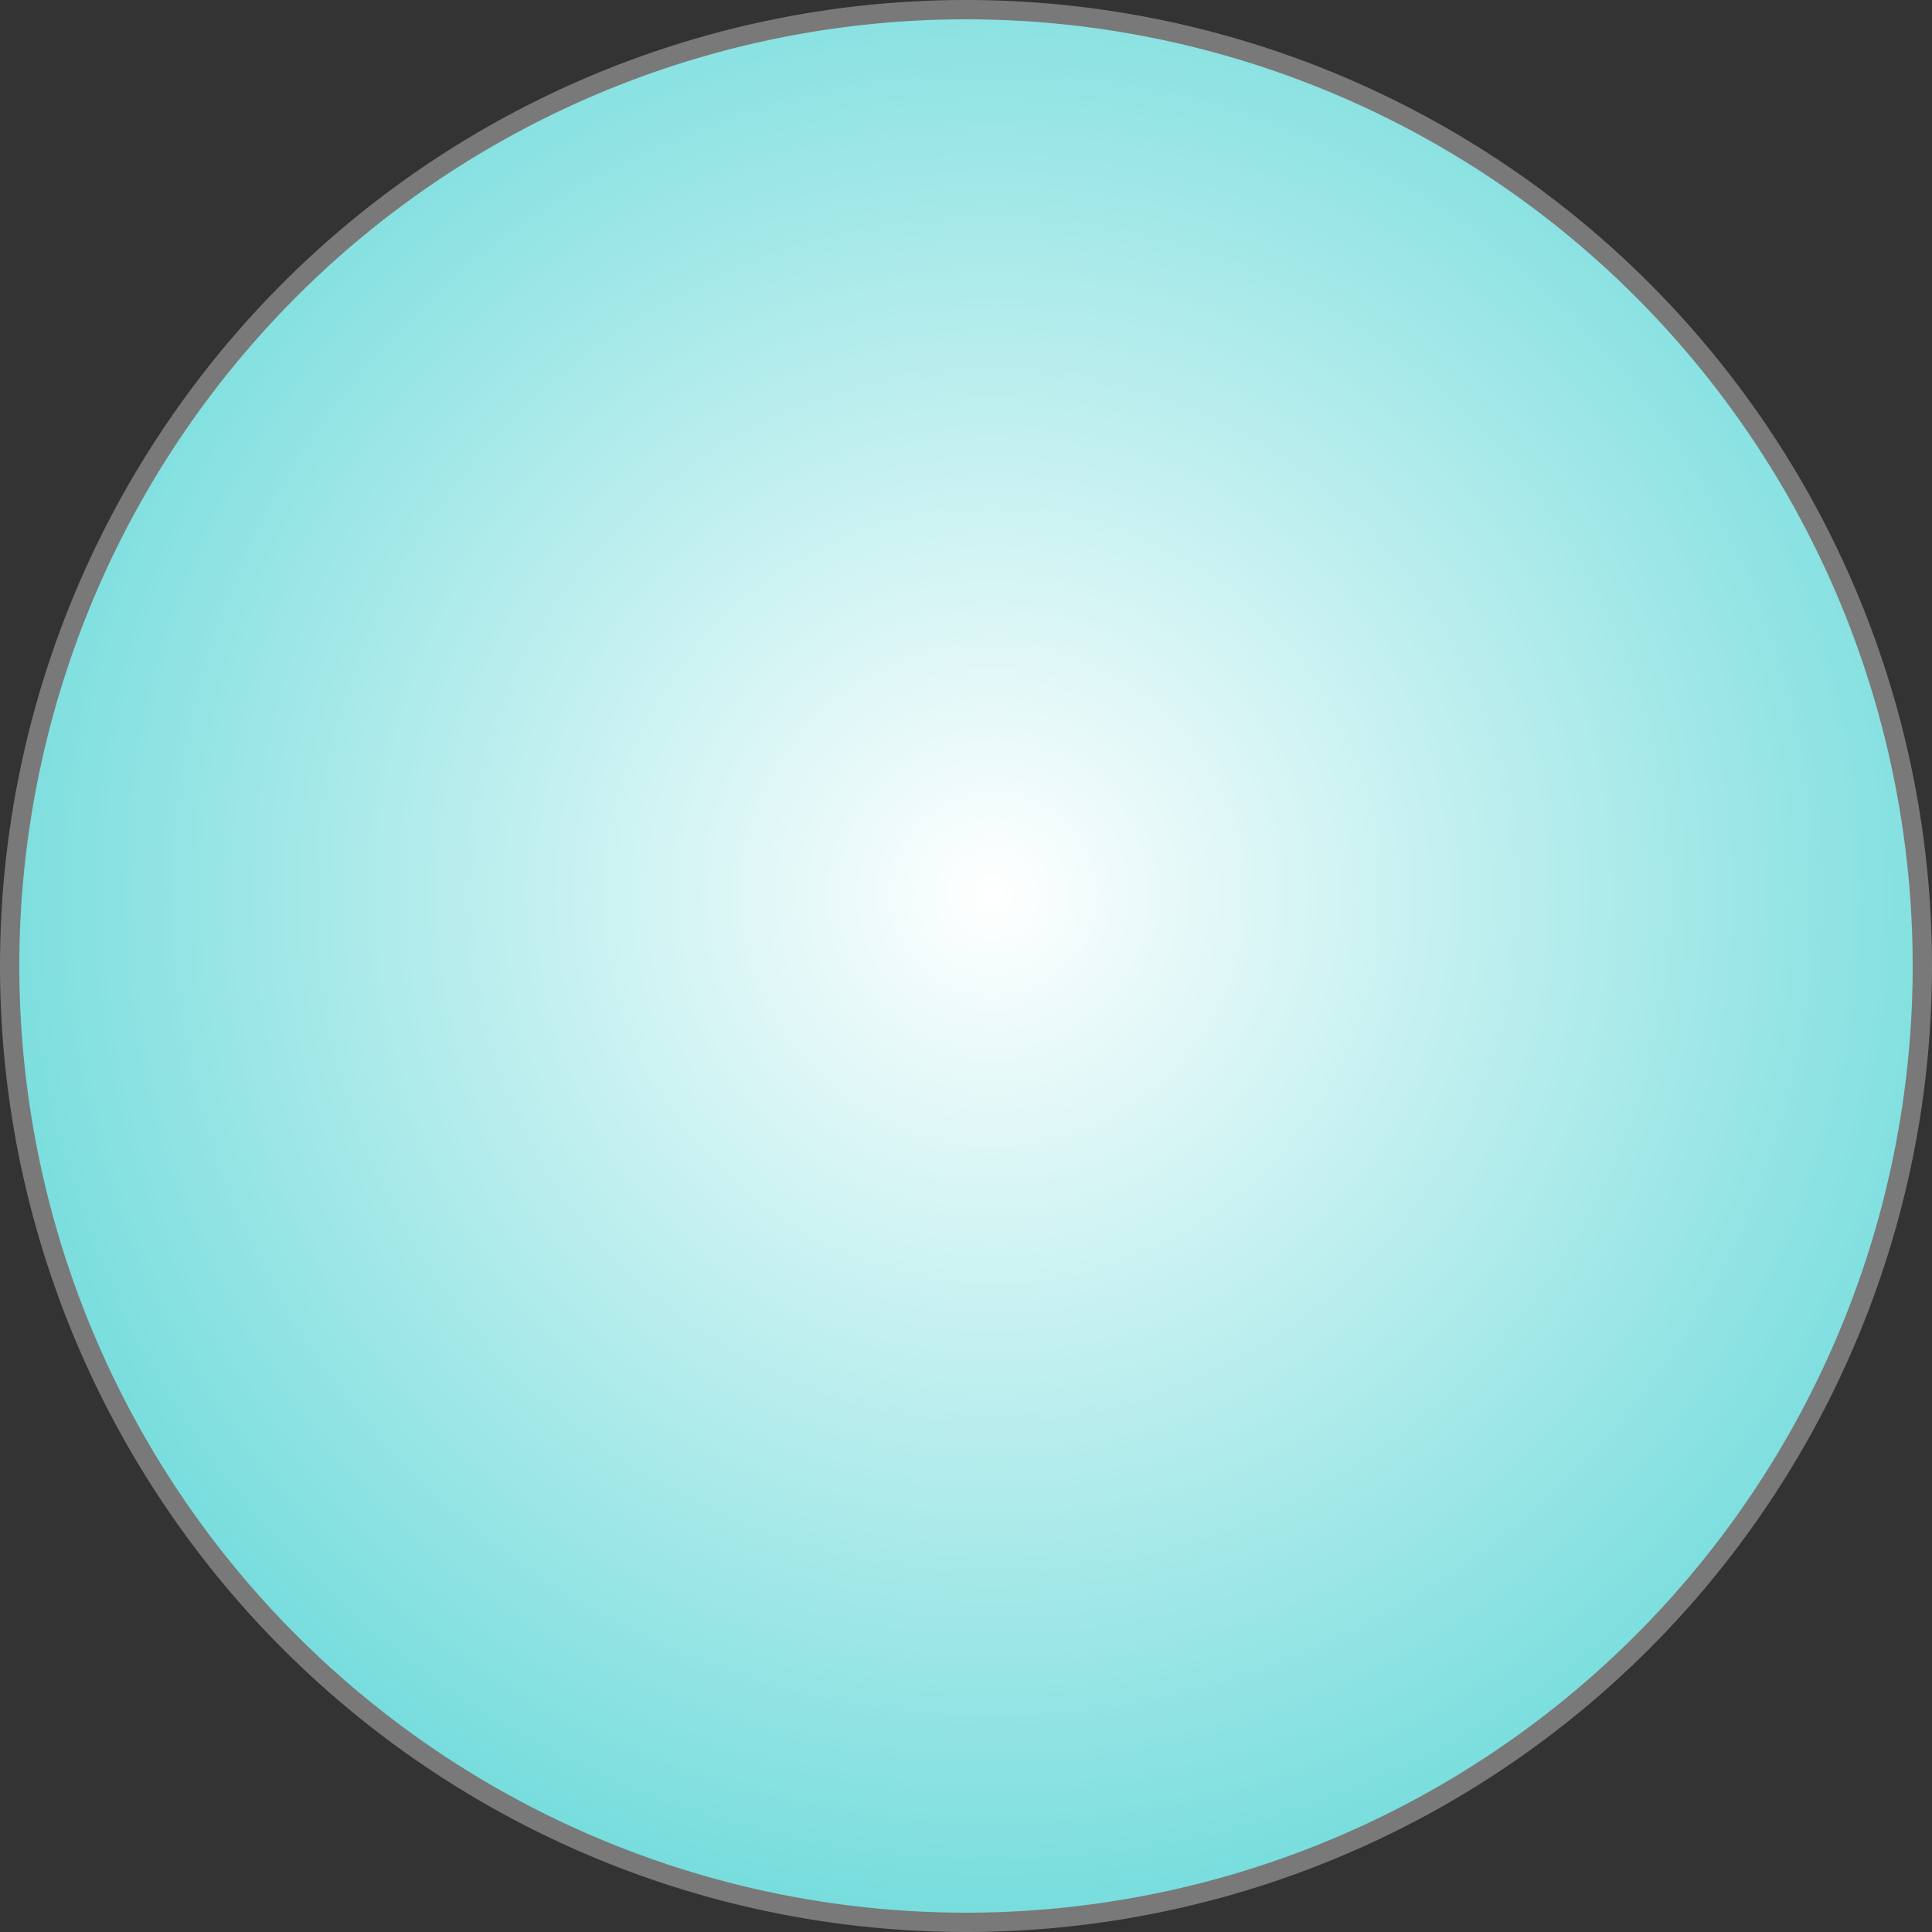 ﻿<?xml version="1.0" encoding="utf-8"?>
<svg version="1.1" xmlns:xlink="http://www.w3.org/1999/xlink" width="100px" height="100px" xmlns="http://www.w3.org/2000/svg">
  <rect width="100%" height="100%" fill="#333333" stroke="none"/>
  <defs>
    <radialGradient cx="3631.373" cy="3086.275" r="100" gradientTransform="matrix(9.09494701772928E-15 1 -1 9.09494701772916E-15 6717.647 -545.098 )" gradientUnits="userSpaceOnUse" id="RadialGradient141">
      <stop id="Stop142" stop-color="#ffffff" offset="0" />
      <stop id="Stop143" stop-color="#00bfbf" offset="1" />
    </radialGradient>
  </defs>
  <g transform="matrix(1 0 0 1 -3580 -3040 )">
    <path d="M 3580.5 3090  A 49.5 49.5 0 0 1 3630 3040.5 A 49.5 49.5 0 0 1 3679.5 3090 A 49.5 49.5 0 0 1 3630 3139.5 A 49.5 49.5 0 0 1 3580.5 3090 Z " fill-rule="nonzero" fill="url(#RadialGradient141)" stroke="none" />
    <path d="M 3580.5 3090  A 49.5 49.5 0 0 1 3630 3040.5 A 49.5 49.5 0 0 1 3679.5 3090 A 49.5 49.5 0 0 1 3630 3139.5 A 49.5 49.5 0 0 1 3580.5 3090 Z " stroke-width="1" stroke="#797979" fill="none" />
  </g>
</svg>